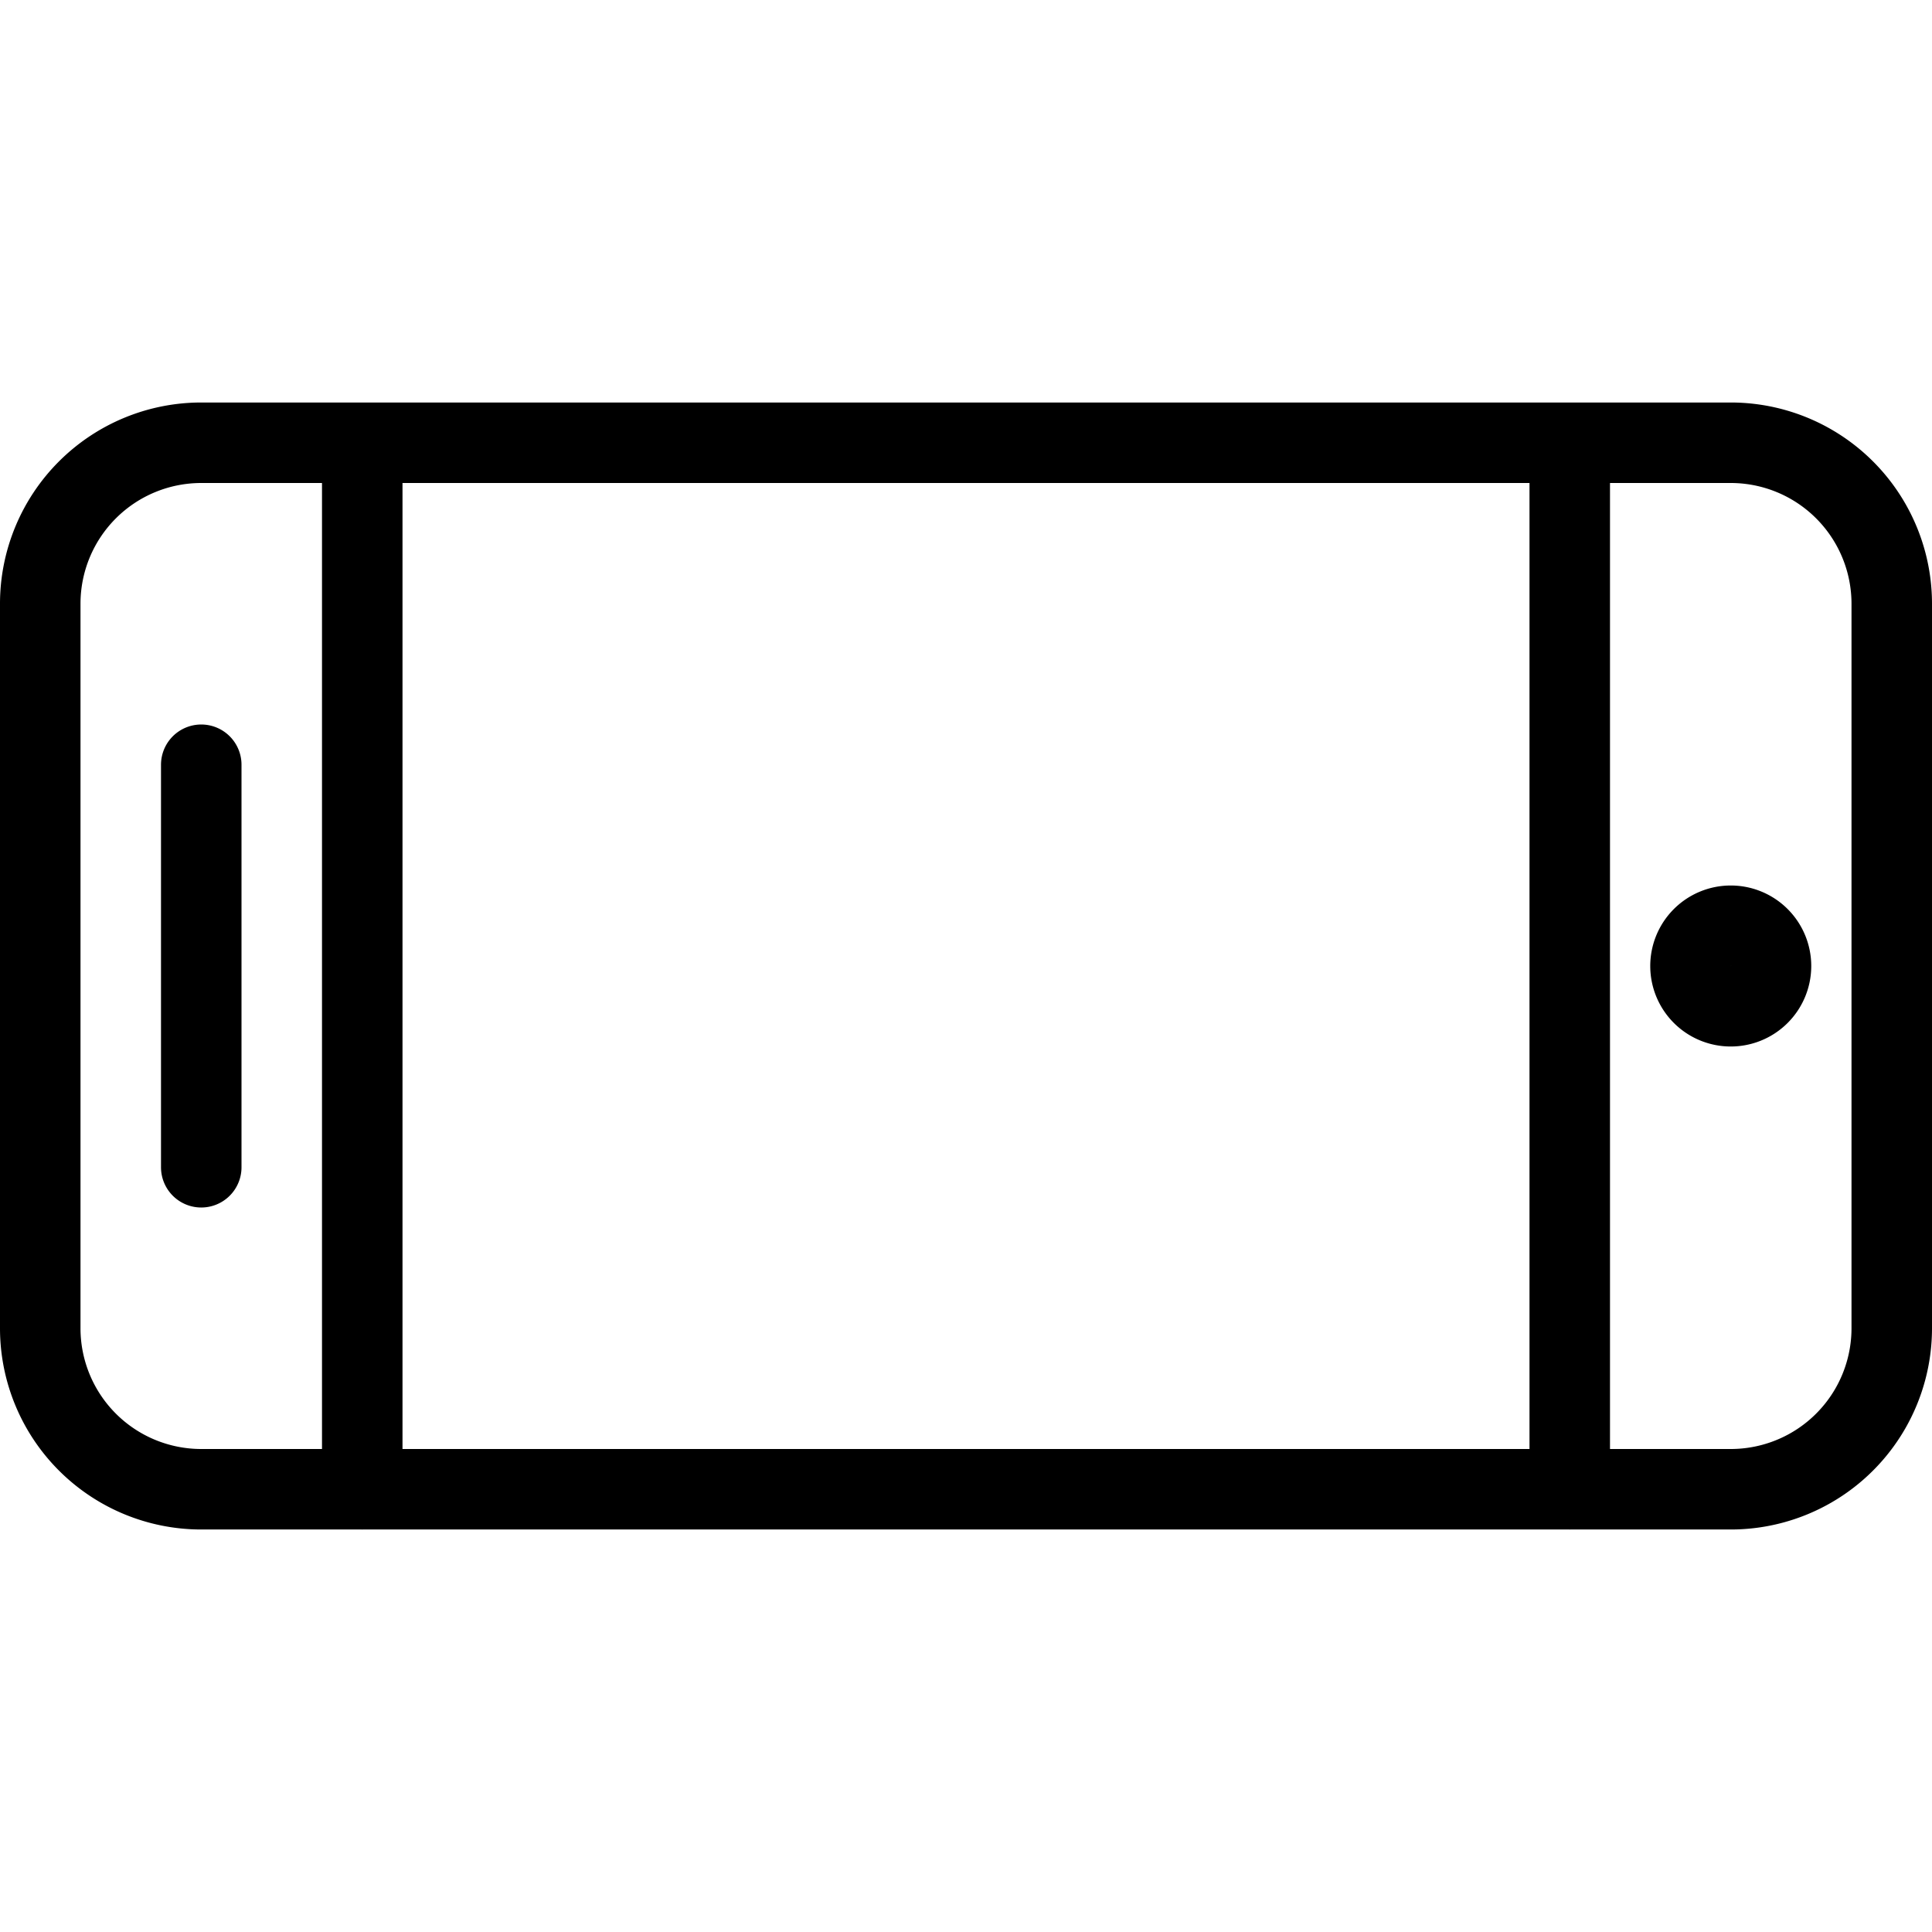 <svg xmlns="http://www.w3.org/2000/svg" viewBox="0 0 24 24" width="24" height="24"><g fill="none" stroke="#000" stroke-linejoin="round" stroke-miterlimit="10"><path stroke-linecap="round" d="M21.5 5.5a2 2 0 012 2v9a2 2 0 01-2 2h-19a2 2 0 01-2-2v-9a2 2 0 012-2h19zm-2 0v13m-15-13v13m-2-4v-5"/><path d="M22 12a.5.5 0 01-.5.5h0a.5.5 0 01-.5-.5h0a.5.5 0 01.5-.5h0a.5.5 0 01.5.5h0z"/></g><path fill="none" d="M0 0h24v24H0z"/></svg>